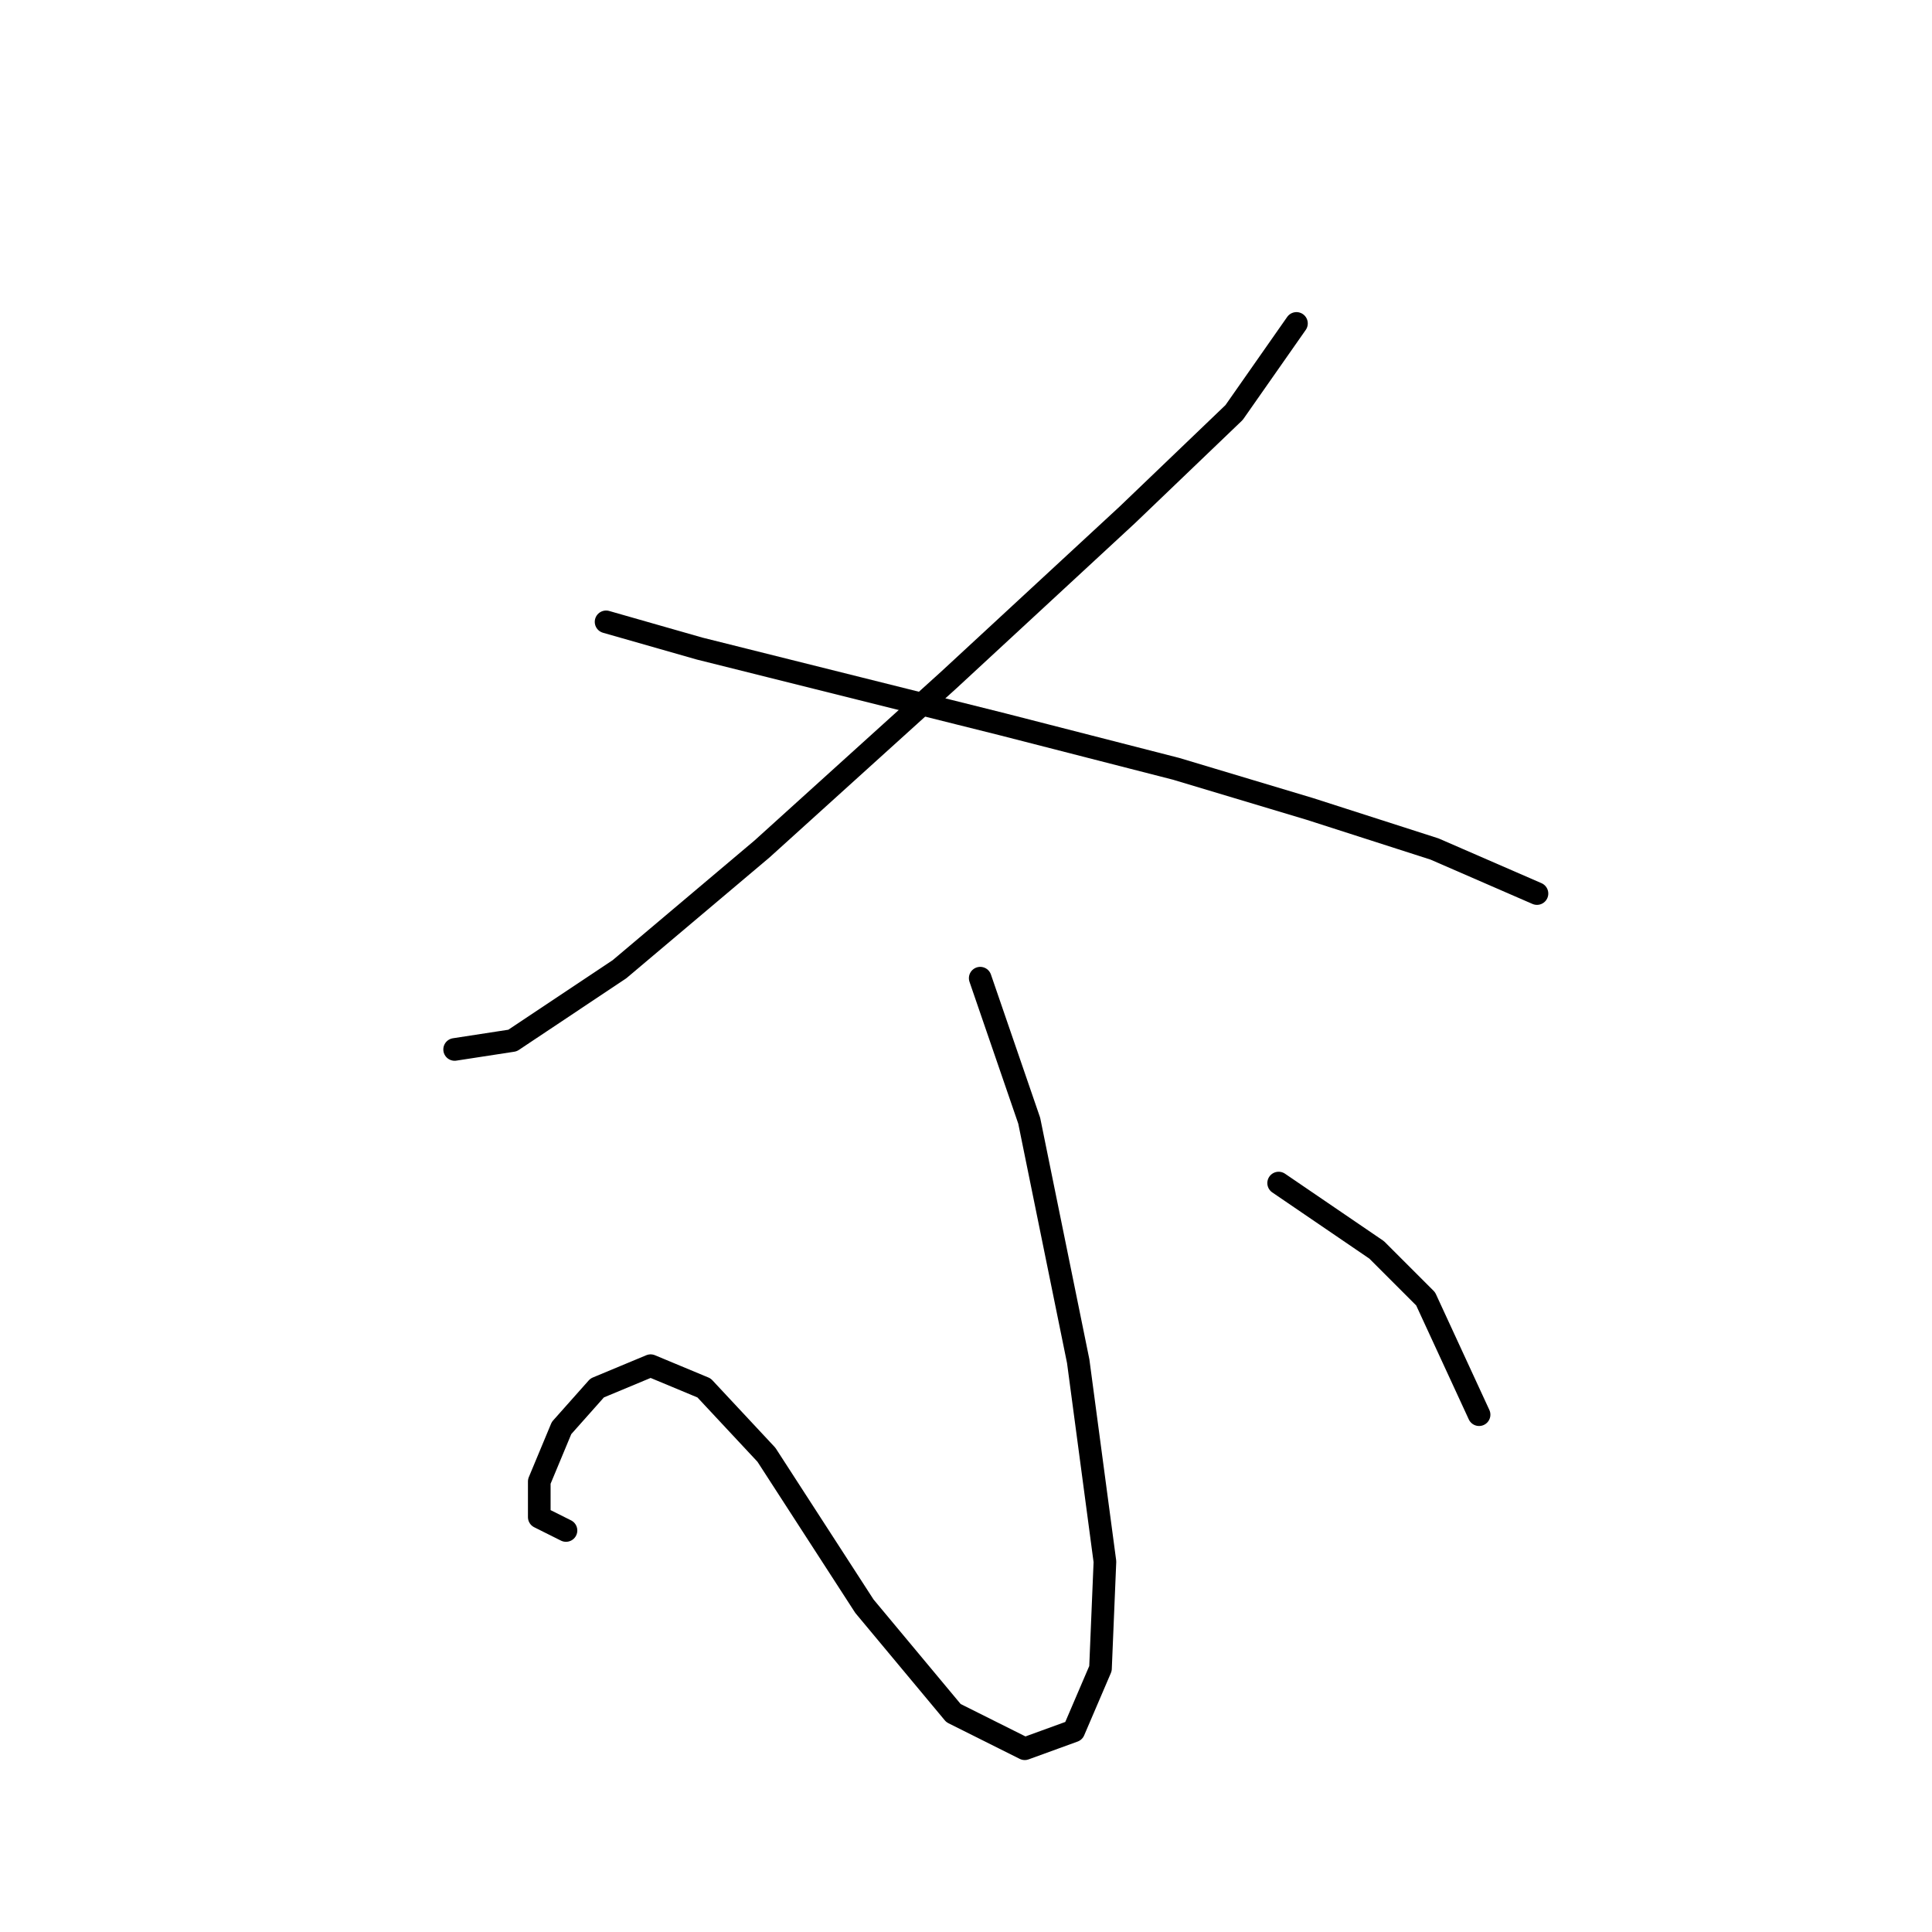 <?xml version="1.0" standalone="no"?>
    <svg width="256" height="256" xmlns="http://www.w3.org/2000/svg" version="1.1">
    <polyline stroke="black" stroke-width="3" stroke-linecap="round" fill="transparent" stroke-linejoin="round" points="171.787 42.857 163.525 54.66 149.36 68.235 125.753 90.071 100.965 112.498 82.079 128.433 67.915 137.876 60.242 139.057 60.242 139.057 " />
        <polyline stroke="black" stroke-width="3" stroke-linecap="round" fill="transparent" stroke-linejoin="round" points="80.309 82.399 92.703 85.94 113.949 91.252 132.835 95.973 155.852 101.875 173.558 107.187 190.083 112.498 203.657 118.4 203.657 118.4 " />
        <polyline stroke="black" stroke-width="3" stroke-linecap="round" fill="transparent" stroke-linejoin="round" points="129.884 129.614 136.376 148.5 142.868 180.37 146.409 206.928 145.819 221.092 142.278 229.355 135.786 231.716 126.343 226.994 114.539 212.83 101.555 192.763 93.293 183.911 86.211 180.96 79.128 183.911 74.407 189.222 71.456 196.305 71.456 201.026 74.997 202.797 74.997 202.797 " />
        <polyline stroke="black" stroke-width="3" stroke-linecap="round" fill="transparent" stroke-linejoin="round" points="169.427 156.762 182.411 165.615 188.903 172.107 195.985 187.452 195.985 187.452 " />
        </svg>